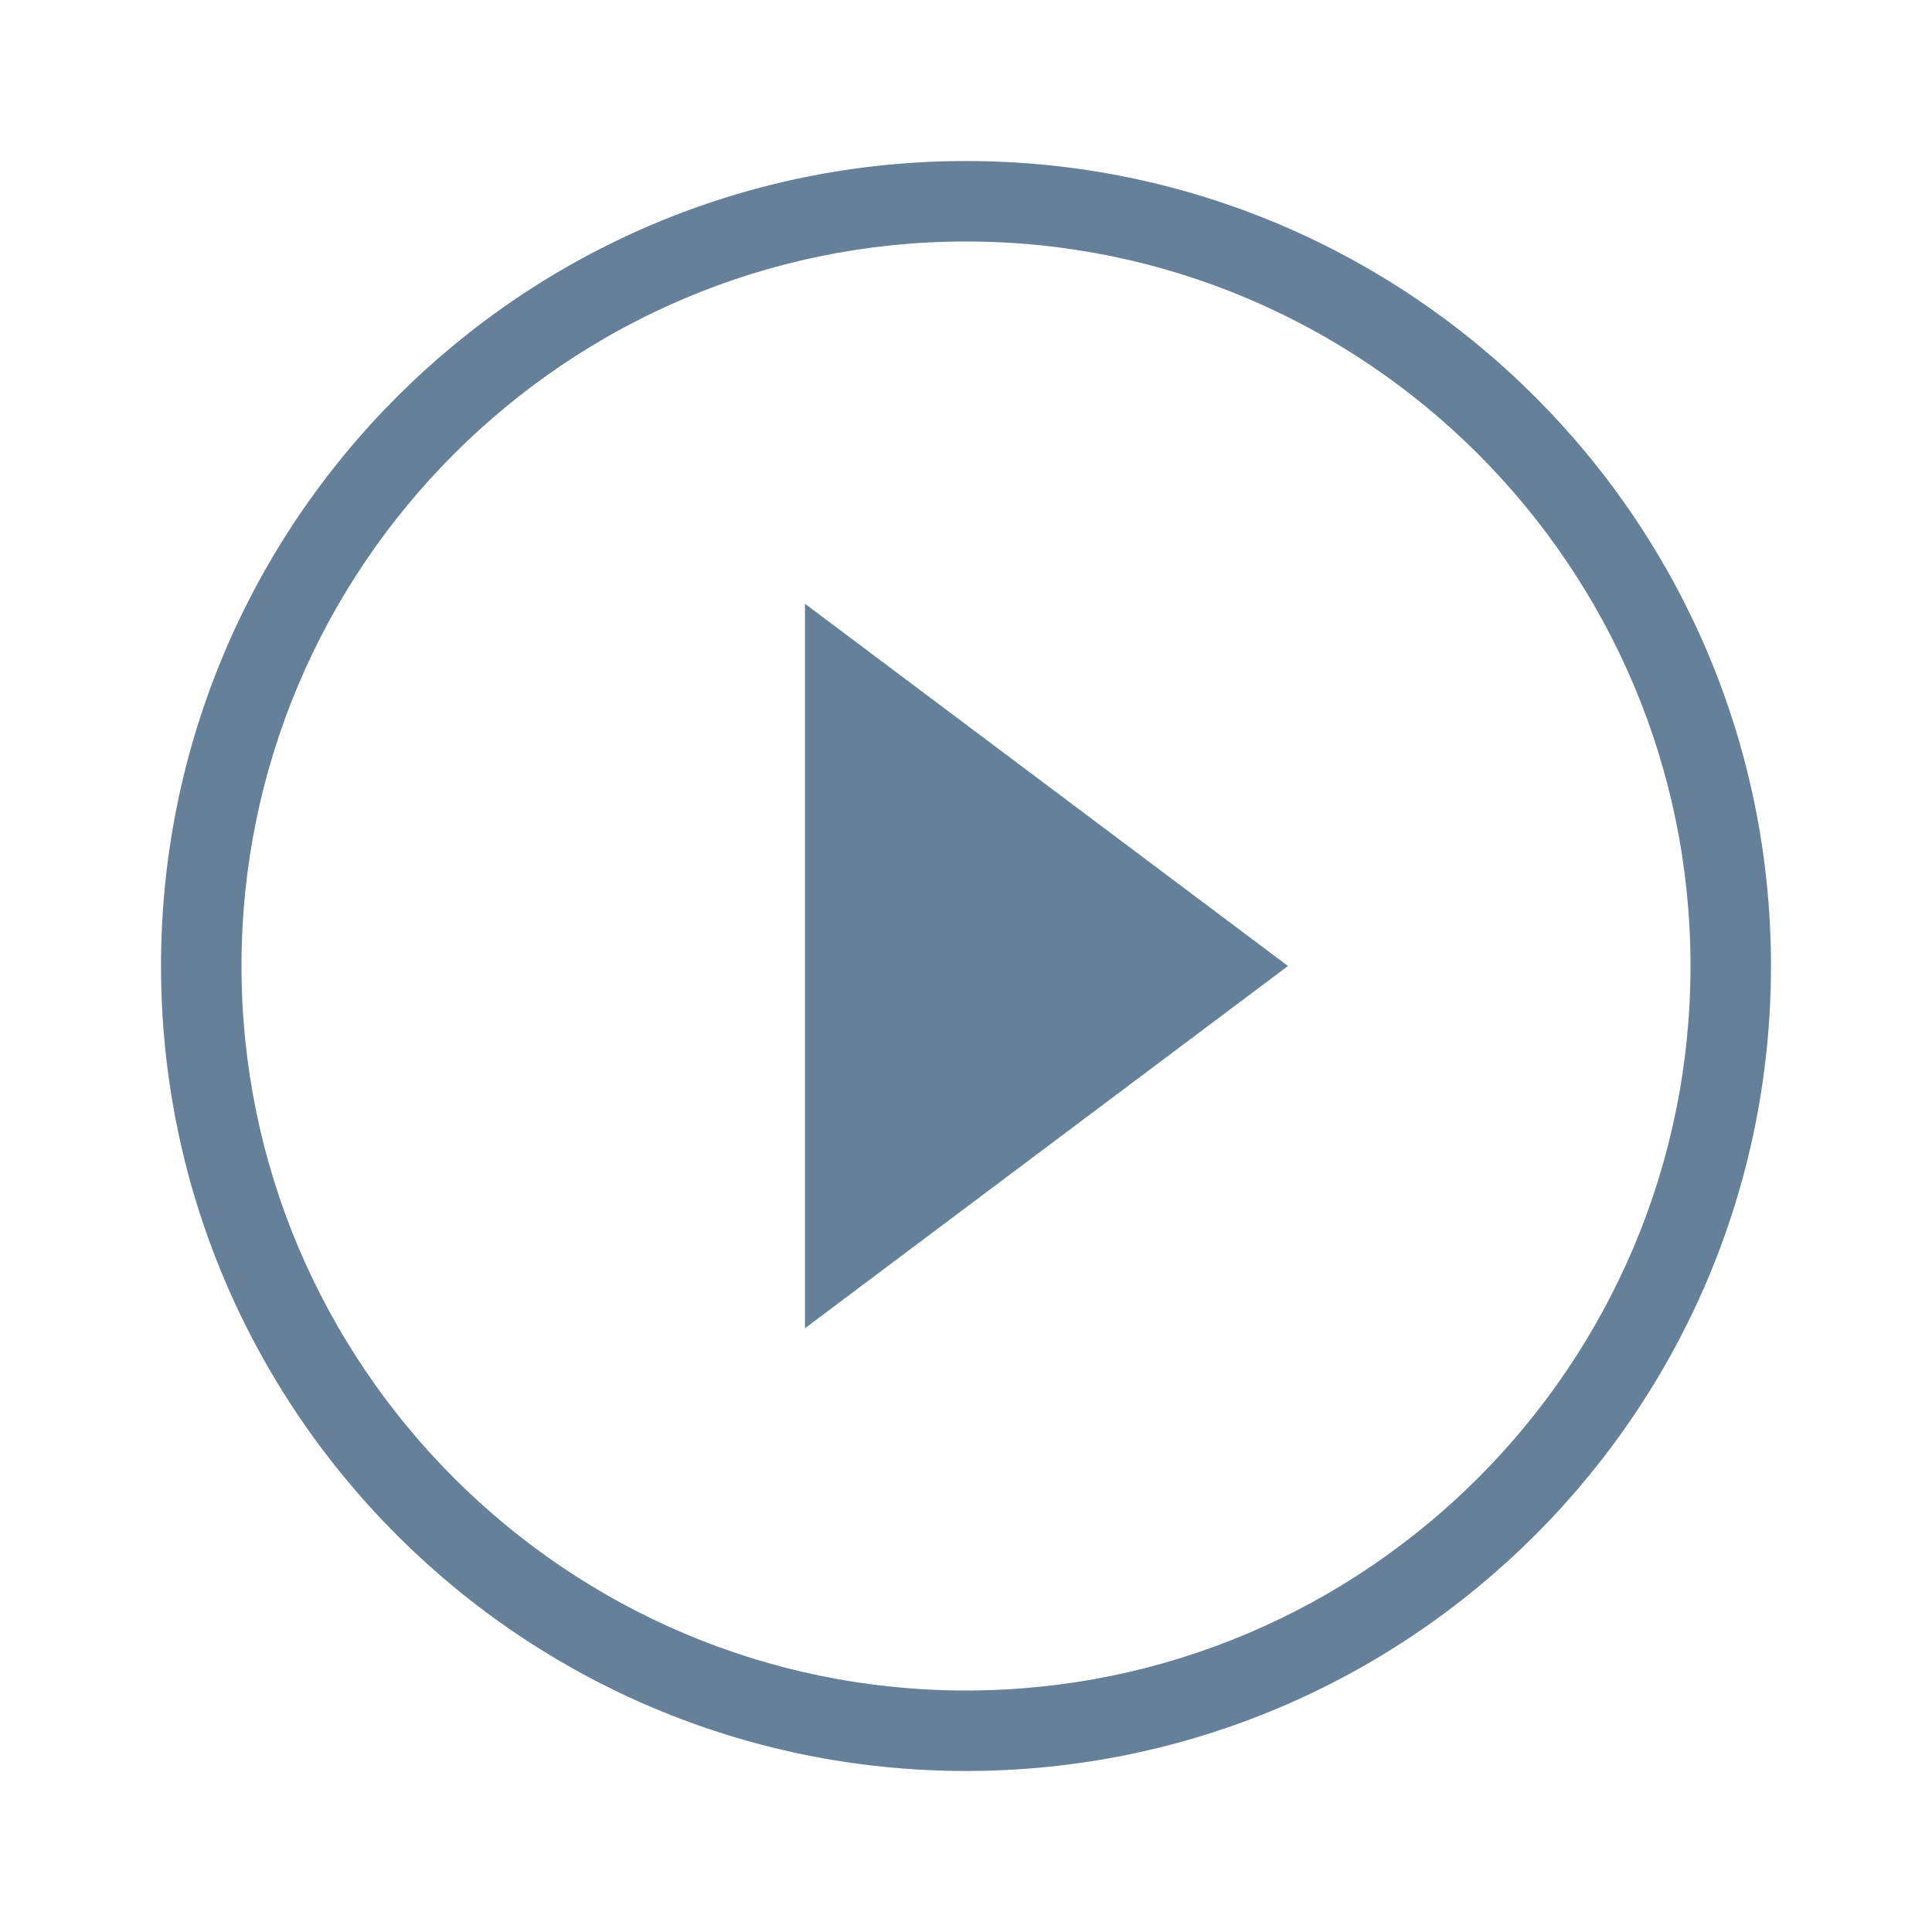 <svg width="32" height="32" viewBox="0 0 32 32" fill="none" xmlns="http://www.w3.org/2000/svg">
<path fill-rule="evenodd" clip-rule="evenodd" d="M13.333 22L21.333 16L13.333 10V22ZM16 2.667C8.64 2.667 2.667 8.64 2.667 16C2.667 23.36 8.64 29.333 16 29.333C23.36 29.333 29.333 23.36 29.333 16C29.333 8.64 23.36 2.667 16 2.667ZM16 28C9.385 28 4 22.615 4 16C4 9.385 9.385 4 16 4C22.615 4 28 9.385 28 16C28 22.615 22.615 28 16 28Z" fill="#668099"/>
</svg>
